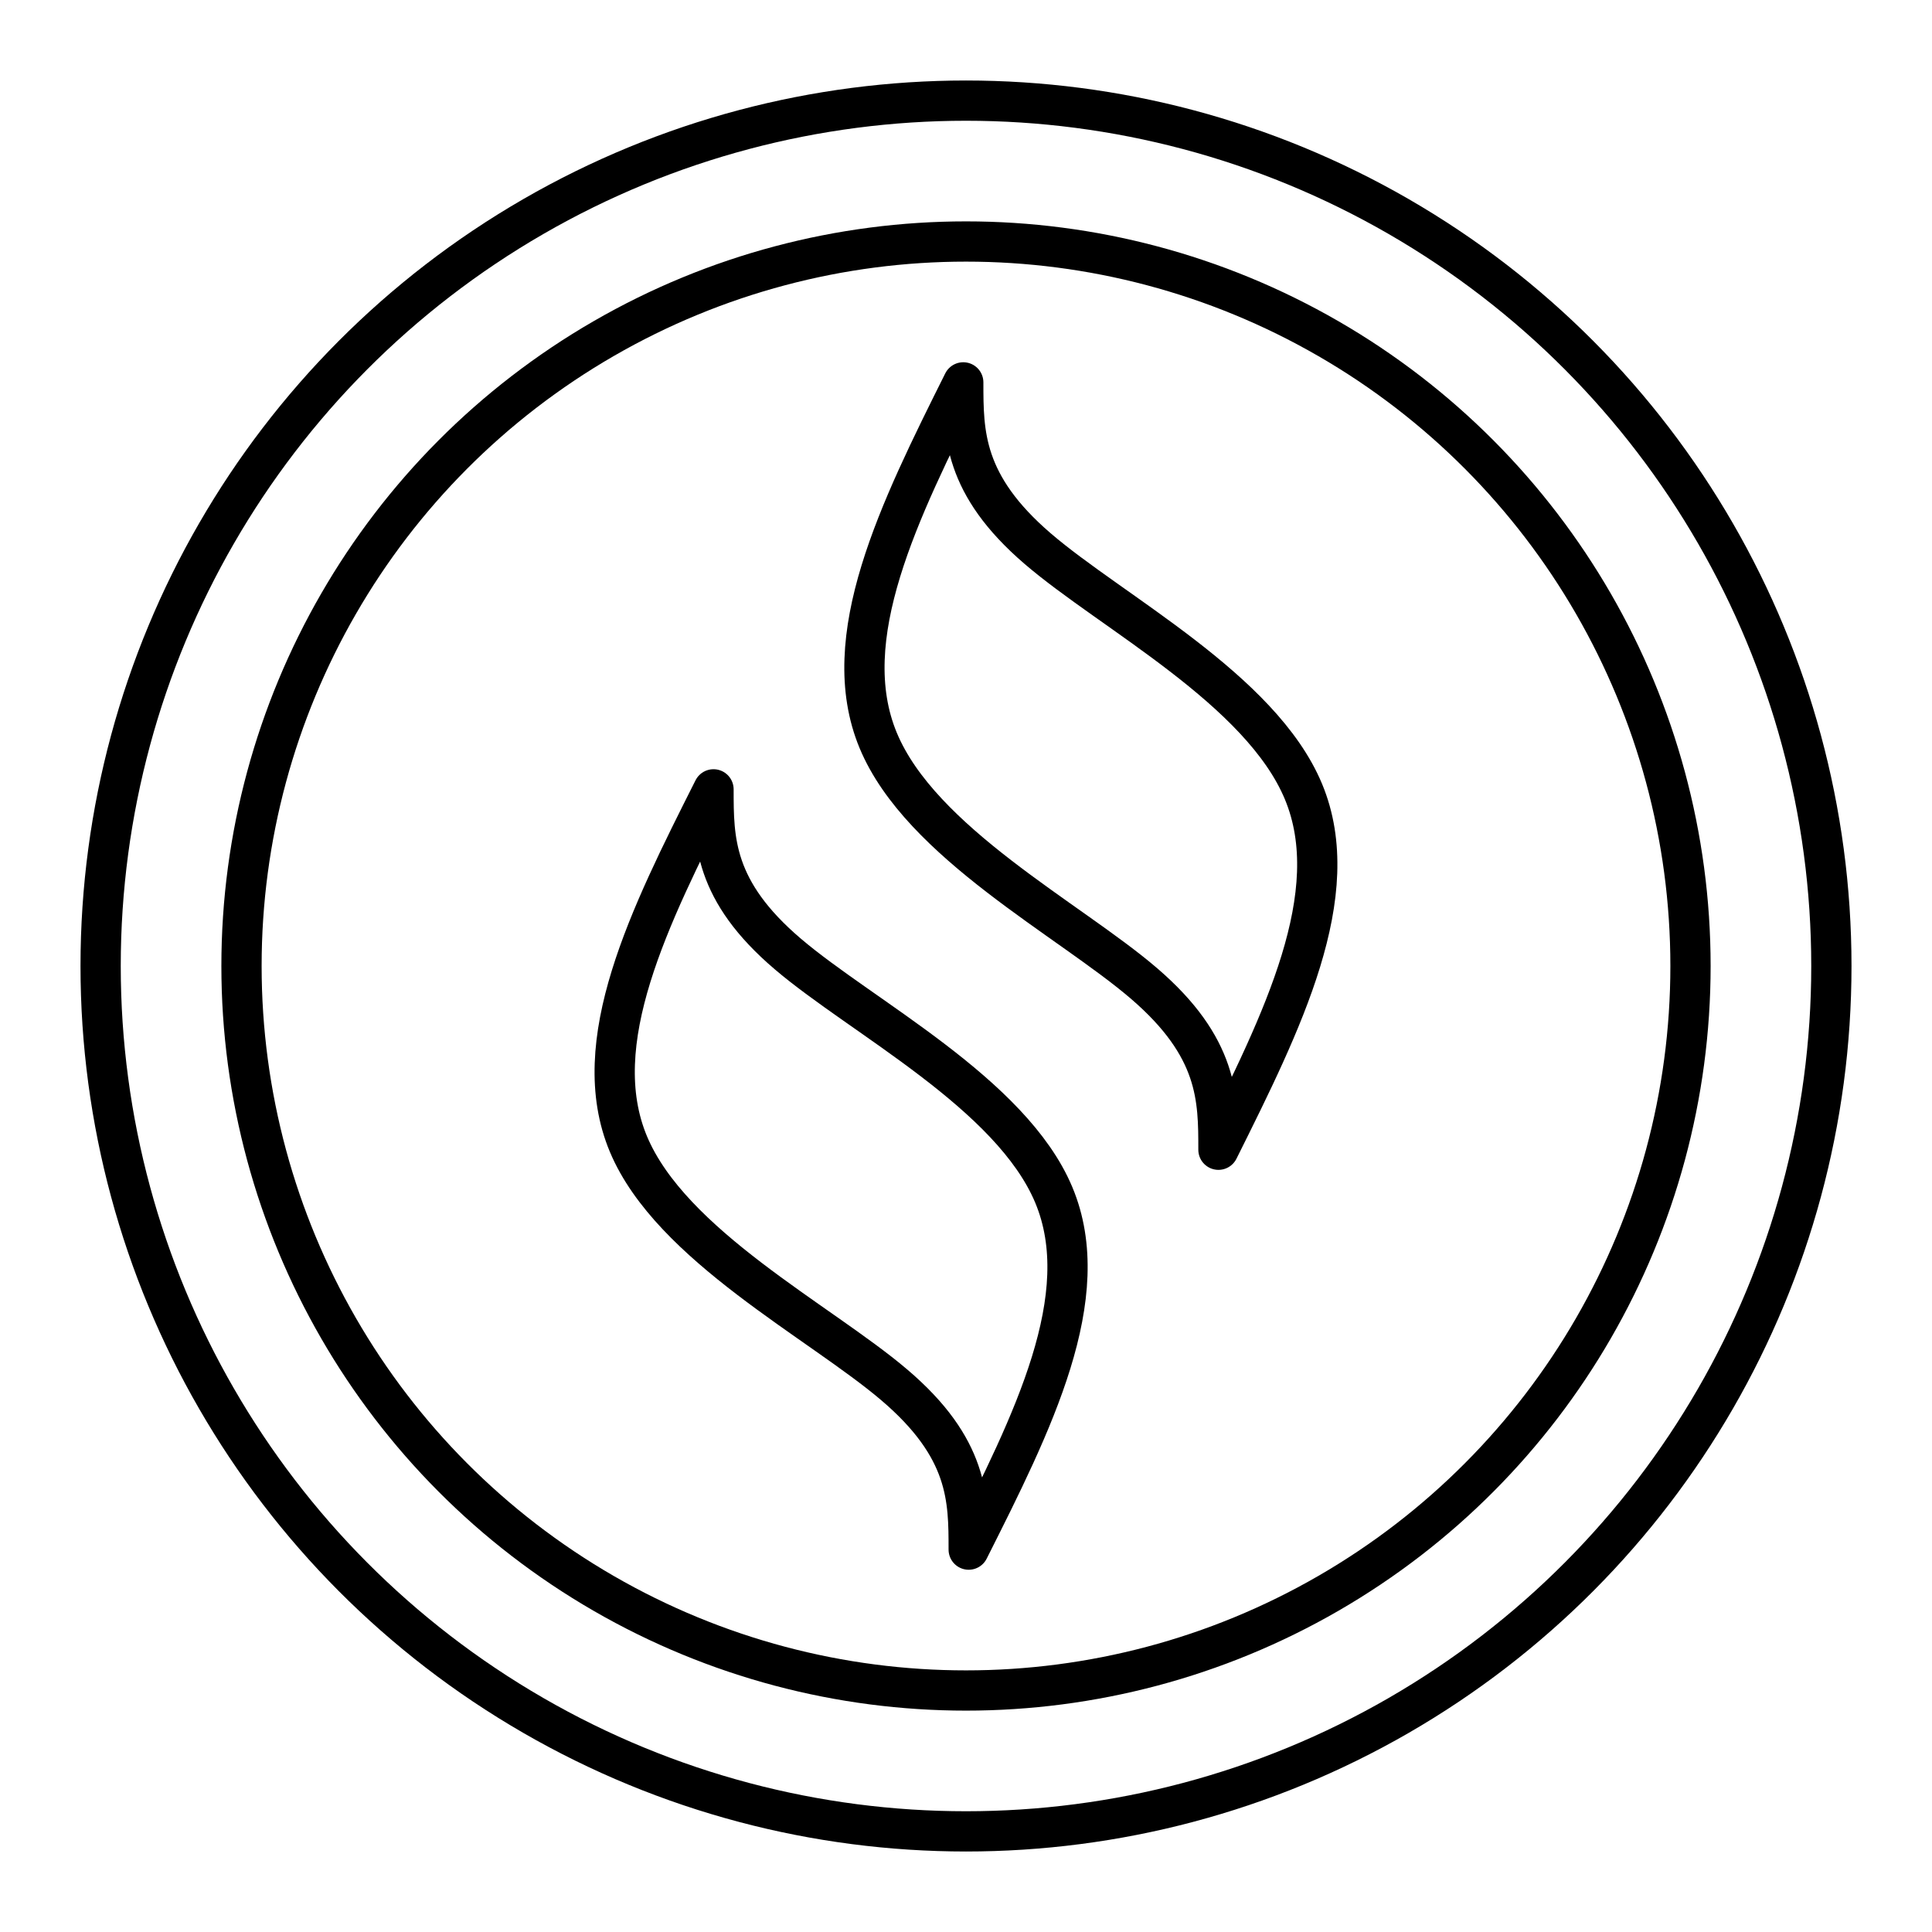 <?xml version="1.0" encoding="UTF-8"?><svg id="b" xmlns="http://www.w3.org/2000/svg" viewBox="0 0 48 48"><defs><style>.g{fill:none;stroke:#000;stroke-linecap:round;stroke-linejoin:round;}</style></defs><circle id="c" class="g" cx="24" cy="24" r="21.5"/><path id="d" class="g" d="m21.819,18.397c1.057,2.542,4.755,4.449,6.604,6.037,1.849,1.589,1.849,2.86,1.849,4.131,1.585-3.178,3.17-6.355,2.113-8.897-1.057-2.542-4.755-4.449-6.604-6.037-1.849-1.589-1.849-2.86-1.849-4.131-1.585,3.178-3.17,6.355-2.113,8.897Z"/><path id="e" class="g" d="m15.614,28.426c1.057,2.519,4.755,4.407,6.604,5.981,1.849,1.574,1.849,2.833,1.849,4.093,1.585-3.148,3.17-6.296,2.113-8.815-1.057-2.519-4.755-4.407-6.604-5.981-1.849-1.574-1.849-2.833-1.849-4.093-1.585,3.148-3.17,6.296-2.113,8.815Z"/><circle id="f" class="g" cx="24" cy="24" r="18"/></svg>